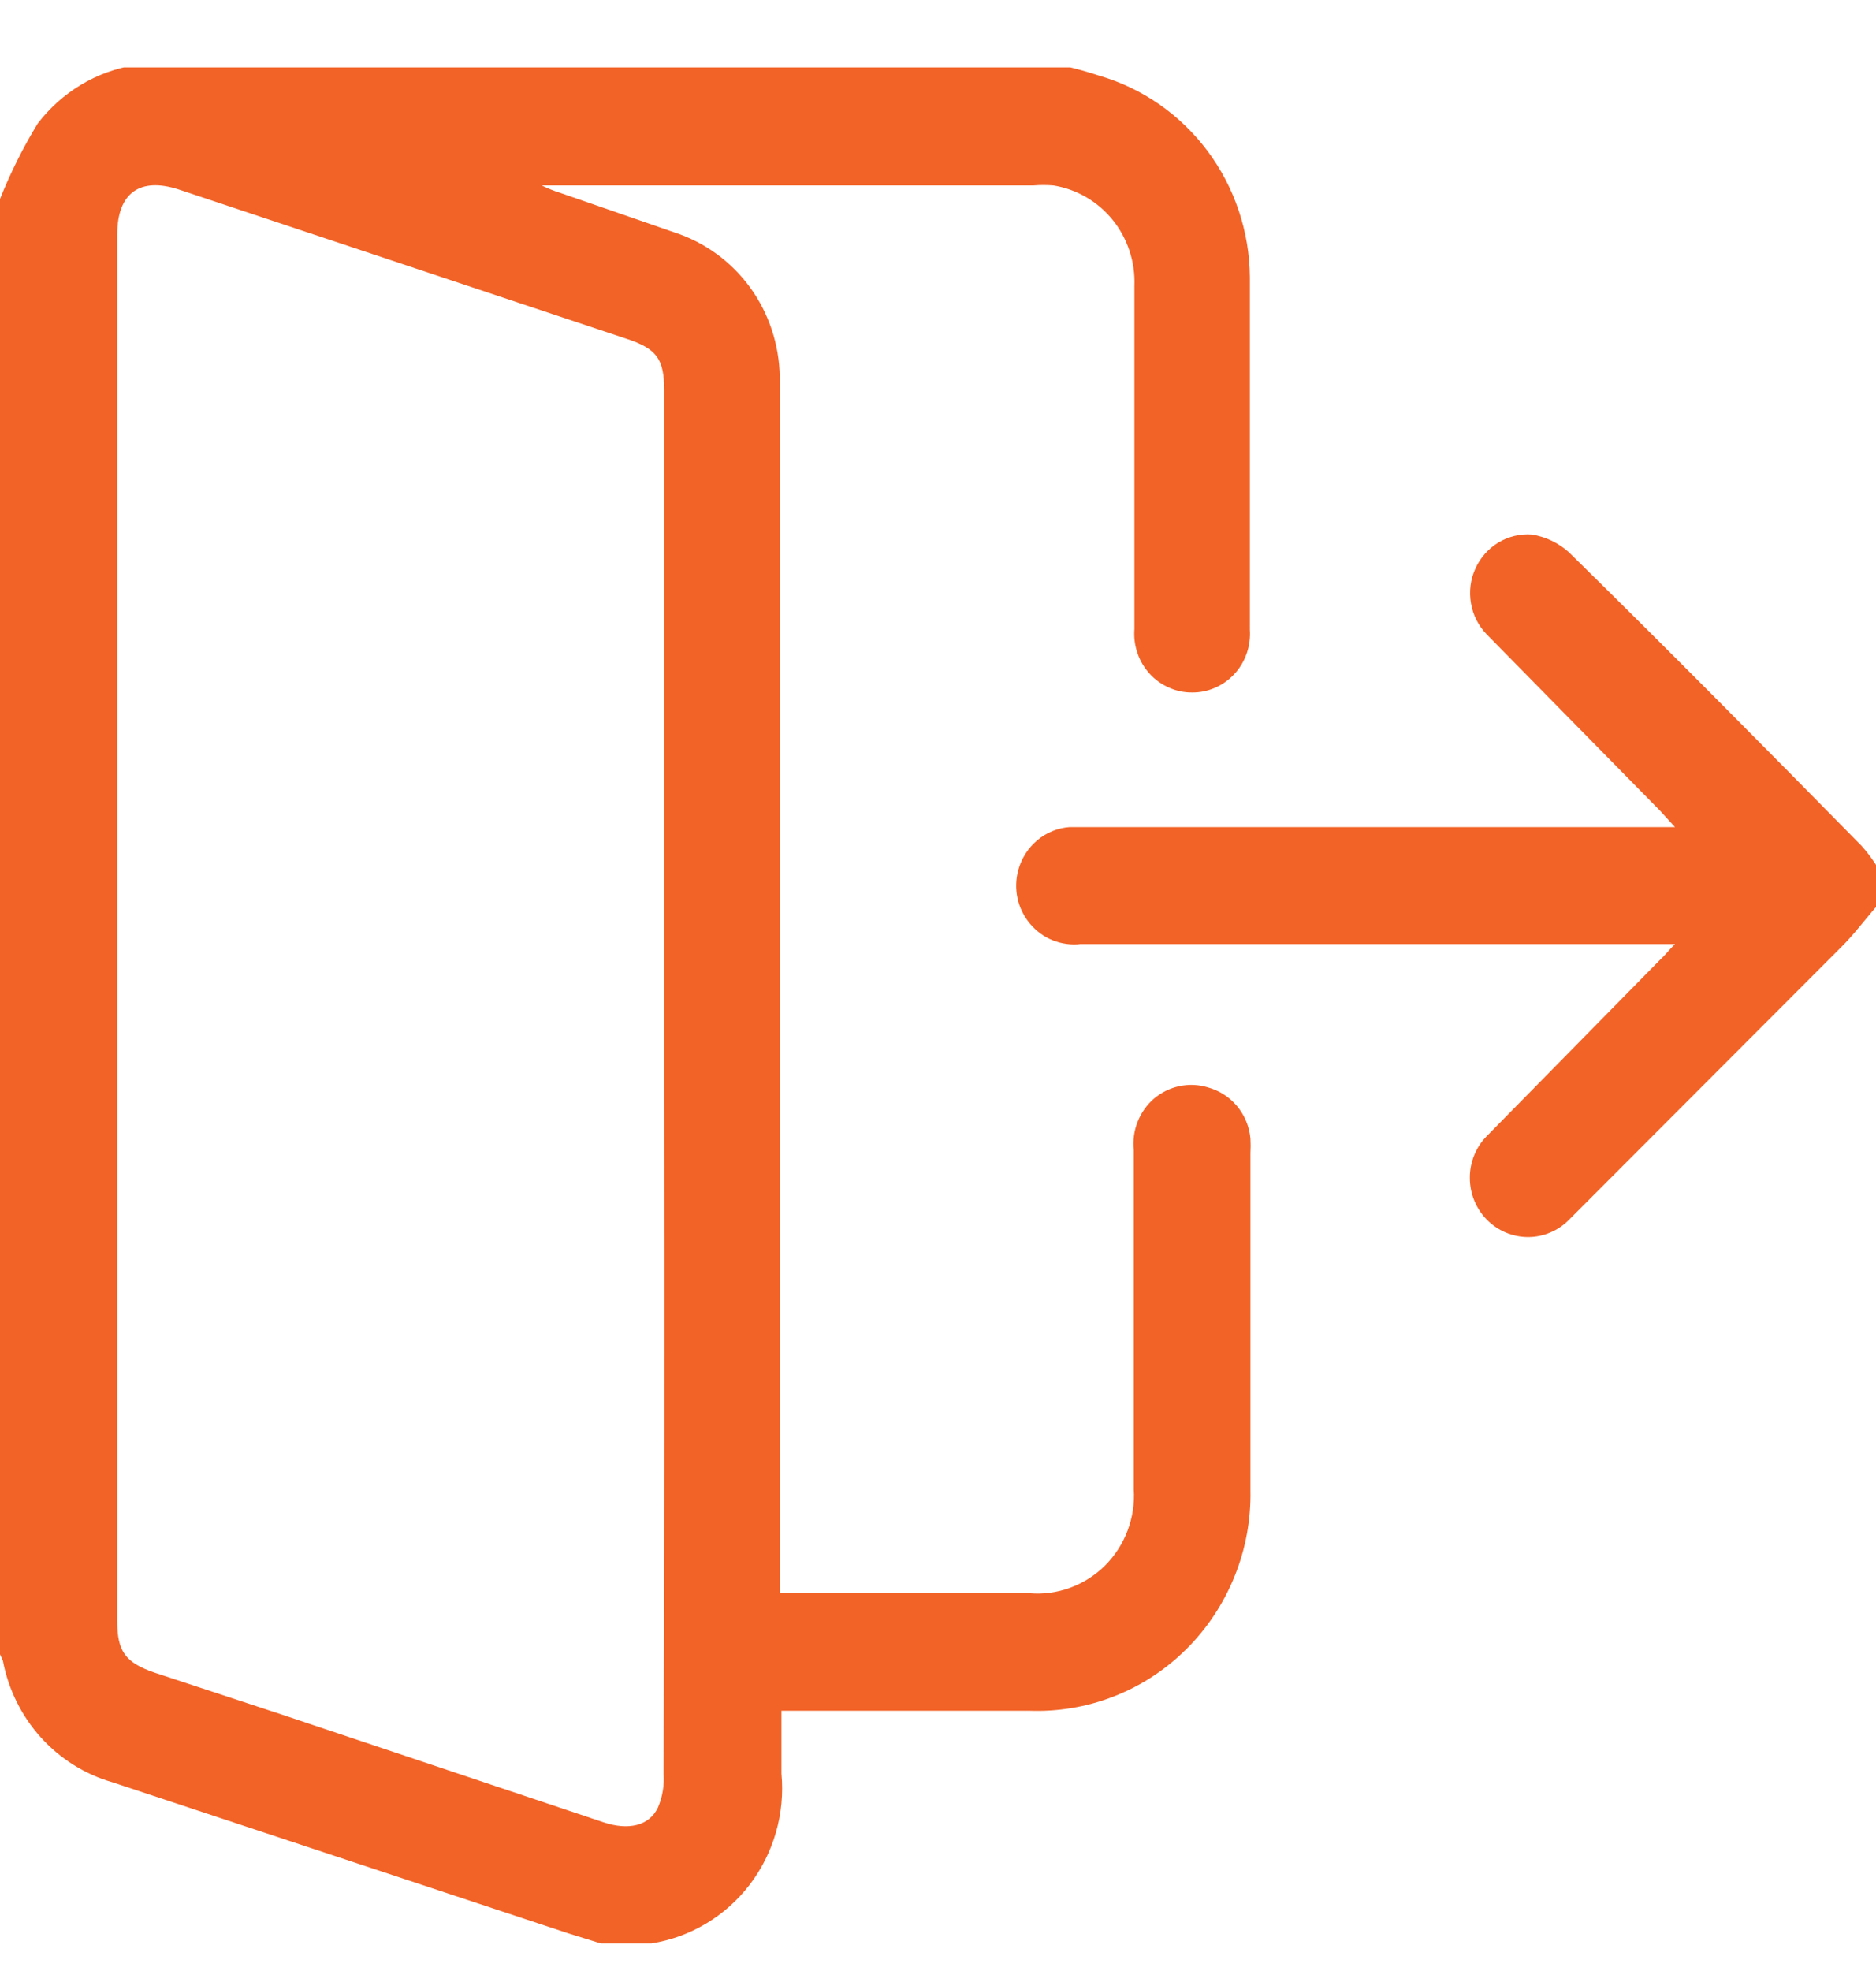 <svg width="20" height="21" viewBox="0 0 20 21" fill="none" xmlns="http://www.w3.org/2000/svg">
<g clip-path="url(#clip0_259_19895)">
<path d="M11.33 0.699C11.461 0.728 11.591 0.764 11.718 0.806C12.178 0.939 12.583 1.221 12.873 1.608C13.162 1.995 13.321 2.467 13.325 2.953C13.325 4.205 13.325 5.457 13.325 6.709C13.331 6.794 13.319 6.881 13.291 6.962C13.263 7.043 13.219 7.117 13.161 7.18C13.103 7.243 13.033 7.293 12.955 7.327C12.878 7.361 12.794 7.379 12.709 7.378C12.624 7.379 12.54 7.361 12.462 7.326C12.384 7.292 12.313 7.241 12.256 7.178C12.198 7.114 12.153 7.039 12.126 6.957C12.098 6.876 12.087 6.789 12.094 6.702V3.047C12.104 2.792 12.022 2.542 11.863 2.344C11.704 2.147 11.479 2.016 11.232 1.976C11.16 1.97 11.088 1.97 11.016 1.976H5.776C5.836 2.006 5.897 2.031 5.961 2.051L7.192 2.477C7.514 2.582 7.796 2.787 7.997 3.063C8.198 3.34 8.308 3.673 8.313 4.017C8.313 4.687 8.313 5.357 8.313 6.026V16.975H8.51H10.973C11.12 16.988 11.269 16.968 11.408 16.917C11.547 16.866 11.674 16.786 11.78 16.681C11.886 16.575 11.968 16.448 12.021 16.308C12.074 16.167 12.097 16.017 12.087 15.867V12.255C12.076 12.152 12.09 12.048 12.128 11.952C12.166 11.856 12.226 11.771 12.304 11.704C12.383 11.638 12.476 11.592 12.575 11.572C12.675 11.551 12.778 11.555 12.876 11.585C12.997 11.618 13.106 11.687 13.188 11.785C13.269 11.882 13.319 12.002 13.331 12.13C13.334 12.182 13.334 12.234 13.331 12.286V15.879C13.337 16.194 13.279 16.506 13.161 16.797C13.043 17.088 12.868 17.352 12.647 17.571C12.426 17.791 12.162 17.963 11.873 18.075C11.585 18.188 11.276 18.239 10.967 18.227H8.331V18.896C8.371 19.321 8.249 19.744 7.992 20.081C7.734 20.417 7.36 20.64 6.946 20.706C6.946 20.706 6.946 20.706 6.915 20.706H6.404L6.059 20.599L1.201 18.99C0.907 18.906 0.642 18.74 0.435 18.511C0.229 18.282 0.089 18 0.031 17.695L0 17.626V2.12C0.111 1.842 0.245 1.574 0.4 1.319C0.657 0.981 1.032 0.756 1.447 0.693L11.33 0.699ZM7.081 11.522V4.161C7.081 3.823 7.001 3.716 6.681 3.61L1.909 2.02C1.49 1.882 1.25 2.058 1.25 2.496V17.275C1.25 17.594 1.336 17.713 1.644 17.82L3.011 18.27L6.435 19.416C6.7 19.504 6.921 19.454 7.014 19.259C7.062 19.147 7.083 19.025 7.075 18.903C7.083 16.449 7.085 13.995 7.081 11.541V11.522Z" fill="#F26327"/>
<path d="M20 9.663C19.871 9.813 19.754 9.97 19.612 10.108L16.73 12.993C16.673 13.052 16.605 13.099 16.529 13.131C16.454 13.163 16.374 13.18 16.292 13.18C16.211 13.18 16.13 13.164 16.055 13.133C15.979 13.101 15.911 13.055 15.853 12.997C15.795 12.938 15.749 12.869 15.718 12.793C15.686 12.716 15.67 12.634 15.67 12.551C15.669 12.468 15.685 12.386 15.716 12.31C15.747 12.233 15.792 12.163 15.85 12.105L17.697 10.227C17.746 10.183 17.783 10.133 17.857 10.058H11.521C11.421 10.07 11.319 10.056 11.225 10.019C11.131 9.982 11.048 9.921 10.982 9.843C10.916 9.765 10.87 9.672 10.848 9.572C10.826 9.472 10.829 9.368 10.856 9.269C10.89 9.145 10.961 9.034 11.059 8.952C11.157 8.87 11.277 8.821 11.404 8.812H17.857L17.697 8.637C17.081 8.011 16.466 7.385 15.85 6.759C15.762 6.668 15.703 6.553 15.682 6.428C15.66 6.302 15.676 6.174 15.729 6.058C15.781 5.943 15.866 5.846 15.973 5.781C16.081 5.716 16.205 5.686 16.33 5.695C16.476 5.718 16.613 5.783 16.724 5.882C17.771 6.909 18.805 7.954 19.846 9.012C19.914 9.087 19.974 9.169 20.025 9.256L20 9.663Z" fill="#F26327"/>
</g>
<defs>
<clipPath id="clip0_259_19895">
<rect width="20" height="20" fill="white" transform="translate(0 0.718)"/>
</clipPath>
</defs>
</svg>
